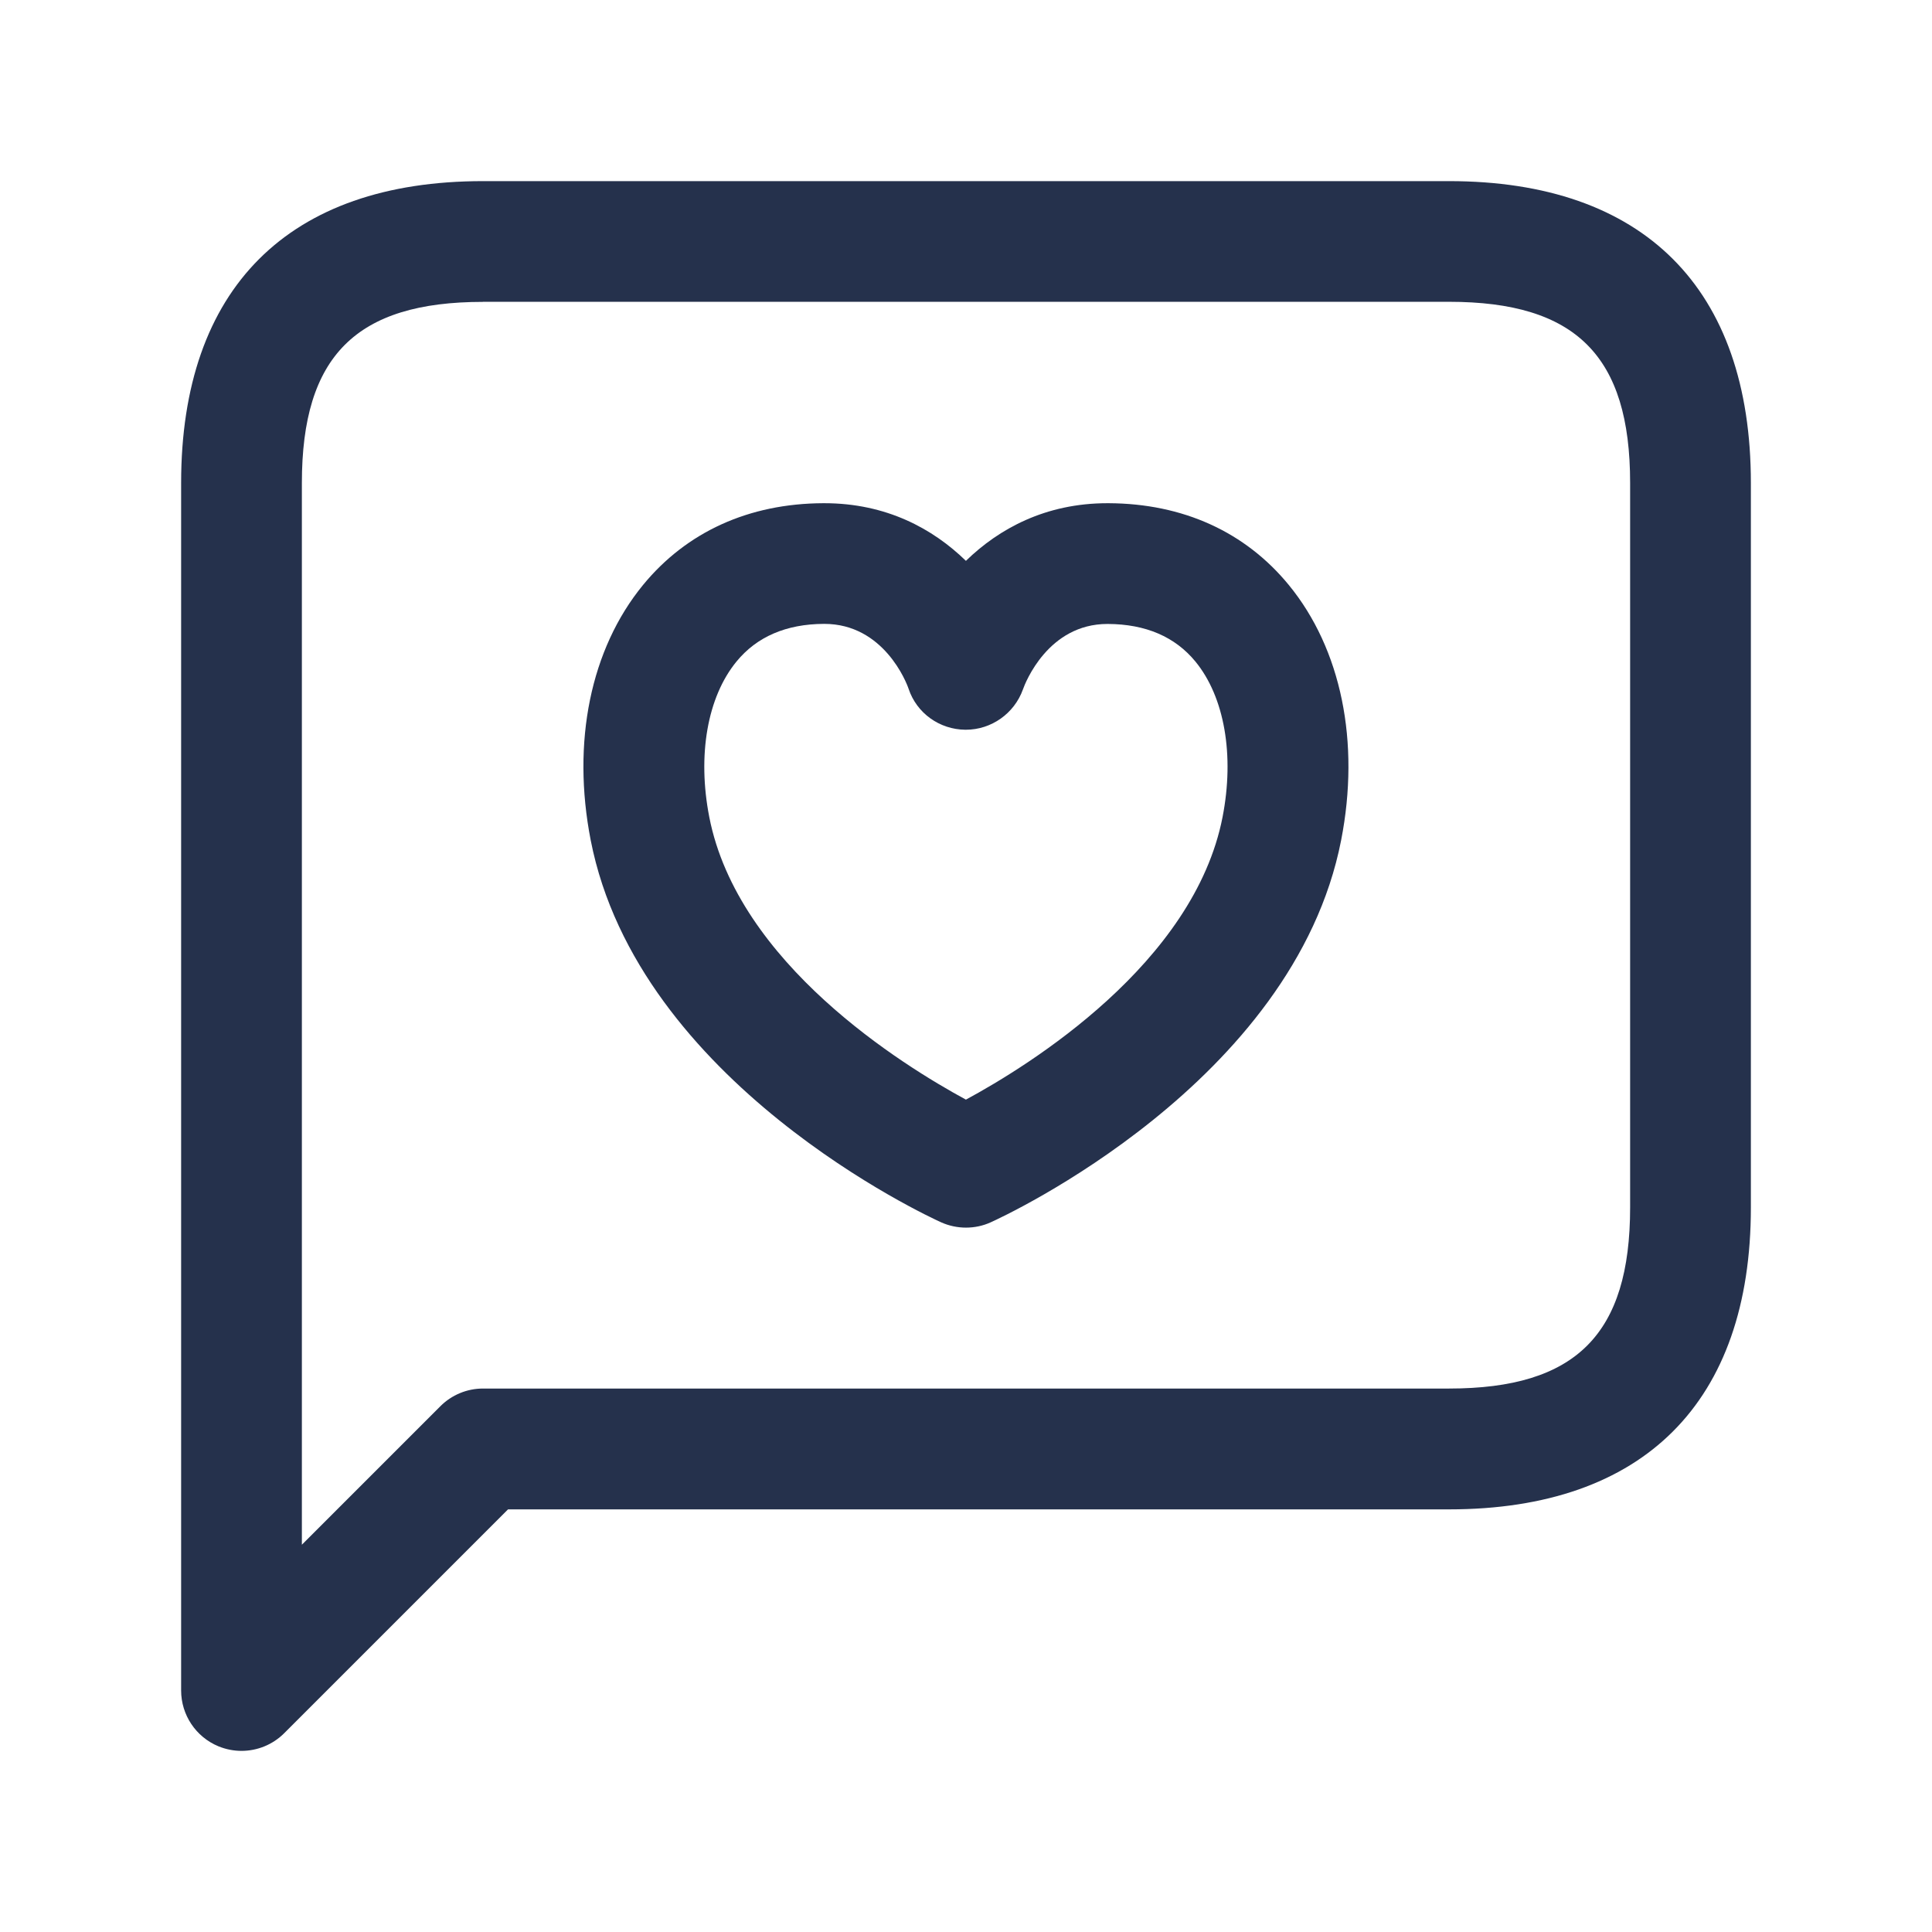 <svg width="24" height="24" viewBox="0 0 24 24" fill="none" xmlns="http://www.w3.org/2000/svg">
<path d="M3 21.75C2.903 21.75 2.806 21.731 2.713 21.693C2.433 21.577 2.25 21.303 2.25 21V6C2.25 3.582 3.582 2.25 6 2.25H18C20.418 2.25 21.75 3.582 21.75 6V15C21.75 17.418 20.418 18.75 18 18.75H6.311L3.531 21.53C3.387 21.674 3.195 21.75 3 21.75ZM6 3.75C4.423 3.75 3.75 4.423 3.75 6V19.189L5.47 17.469C5.611 17.328 5.801 17.249 6 17.249H18C19.577 17.249 20.25 16.576 20.25 14.999V5.999C20.25 4.422 19.577 3.749 18 3.749H6V3.75ZM12 15.25C11.895 15.25 11.789 15.228 11.691 15.184C11.538 15.115 7.927 13.452 7.338 10.438C7.1 9.218 7.336 8.063 7.987 7.268C8.529 6.607 9.303 6.255 10.226 6.251C10.231 6.251 10.236 6.251 10.24 6.251C11.01 6.251 11.589 6.568 11.999 6.967C12.409 6.568 12.988 6.251 13.757 6.251C13.761 6.251 13.766 6.251 13.771 6.251C14.695 6.255 15.469 6.607 16.01 7.267C16.661 8.061 16.899 9.217 16.66 10.438C16.071 13.452 12.461 15.115 12.307 15.184C12.211 15.228 12.105 15.25 12 15.25ZM10.24 7.75C10.238 7.75 10.237 7.75 10.235 7.75C9.766 7.752 9.401 7.91 9.149 8.218C8.787 8.659 8.661 9.382 8.811 10.15C9.166 11.968 11.211 13.233 11.999 13.66C12.787 13.234 14.832 11.969 15.187 10.15C15.337 9.381 15.211 8.658 14.85 8.218C14.597 7.91 14.232 7.753 13.762 7.751C13.761 7.751 13.759 7.751 13.757 7.751C13.021 7.751 12.736 8.481 12.707 8.565C12.6 8.863 12.315 9.065 11.999 9.065C11.997 9.065 11.994 9.065 11.991 9.065C11.672 9.062 11.388 8.86 11.287 8.557C11.262 8.48 10.978 7.75 10.24 7.75ZM15.925 10.293H15.935H15.925Z" fill="#25314C"/>
</svg>
